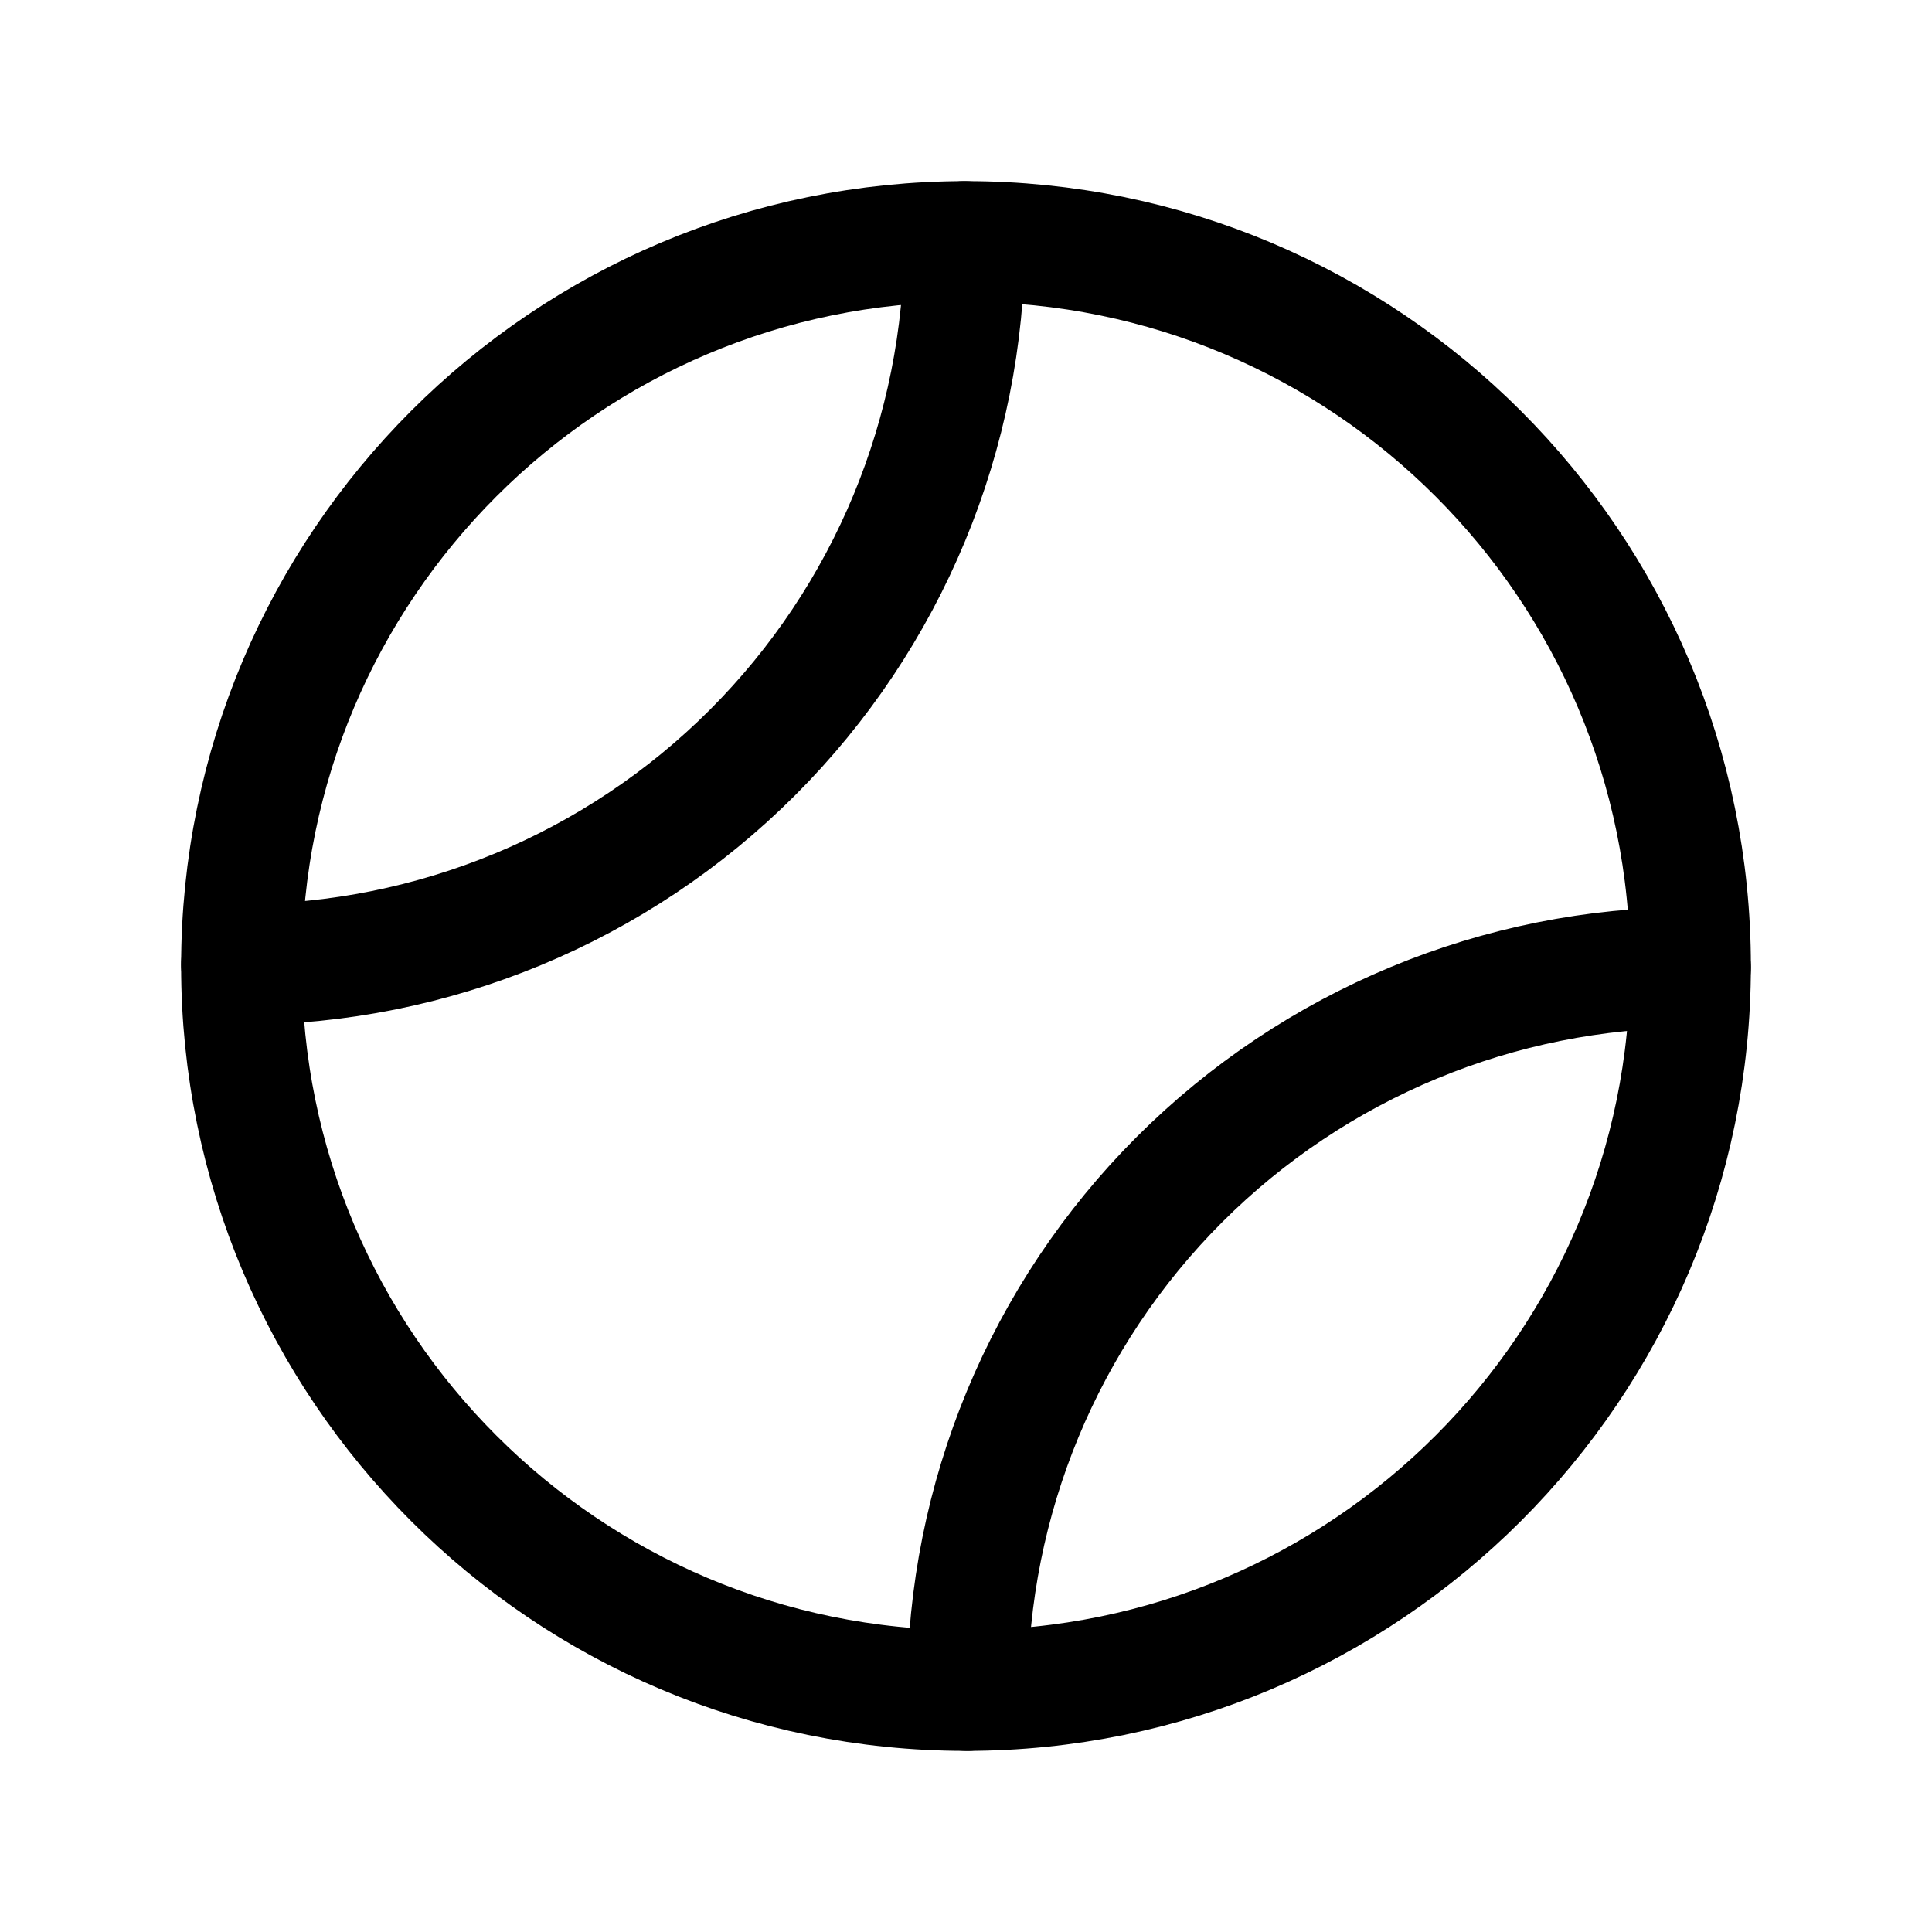 <svg xmlns="http://www.w3.org/2000/svg" fill="none" stroke="currentColor" aria-hidden="true" viewBox="0 0 32 32"><g id="Icon-TennisBall"><g clip-path="url(#clip0_11_2502)"><g id="size=md (32px)"><g id="TennisBall"><path id="Vector" stroke-linecap="round" stroke-linejoin="round" stroke-width="2" d="M16 28C22.627 28 28 22.627 28 16C28 9.373 22.627 4 16 4C9.373 4 4 9.373 4 16C4 22.627 9.373 28 16 28Z"/><path id="Vector_2" stroke-linecap="round" stroke-linejoin="round" stroke-width="2" d="M15.975 4C15.972 7.175 14.709 10.219 12.464 12.464C10.219 14.709 7.175 15.972 4 15.975"/><path id="Vector_3" stroke-linecap="round" stroke-linejoin="round" stroke-width="2" d="M28 16.025C24.825 16.028 21.782 17.291 19.536 19.536C17.291 21.781 16.029 24.825 16.025 28"/></g></g></g></g><defs><clipPath id="clip0_11_2502"><rect width="32" height="32" fill="white" rx="5"/></clipPath></defs></svg>